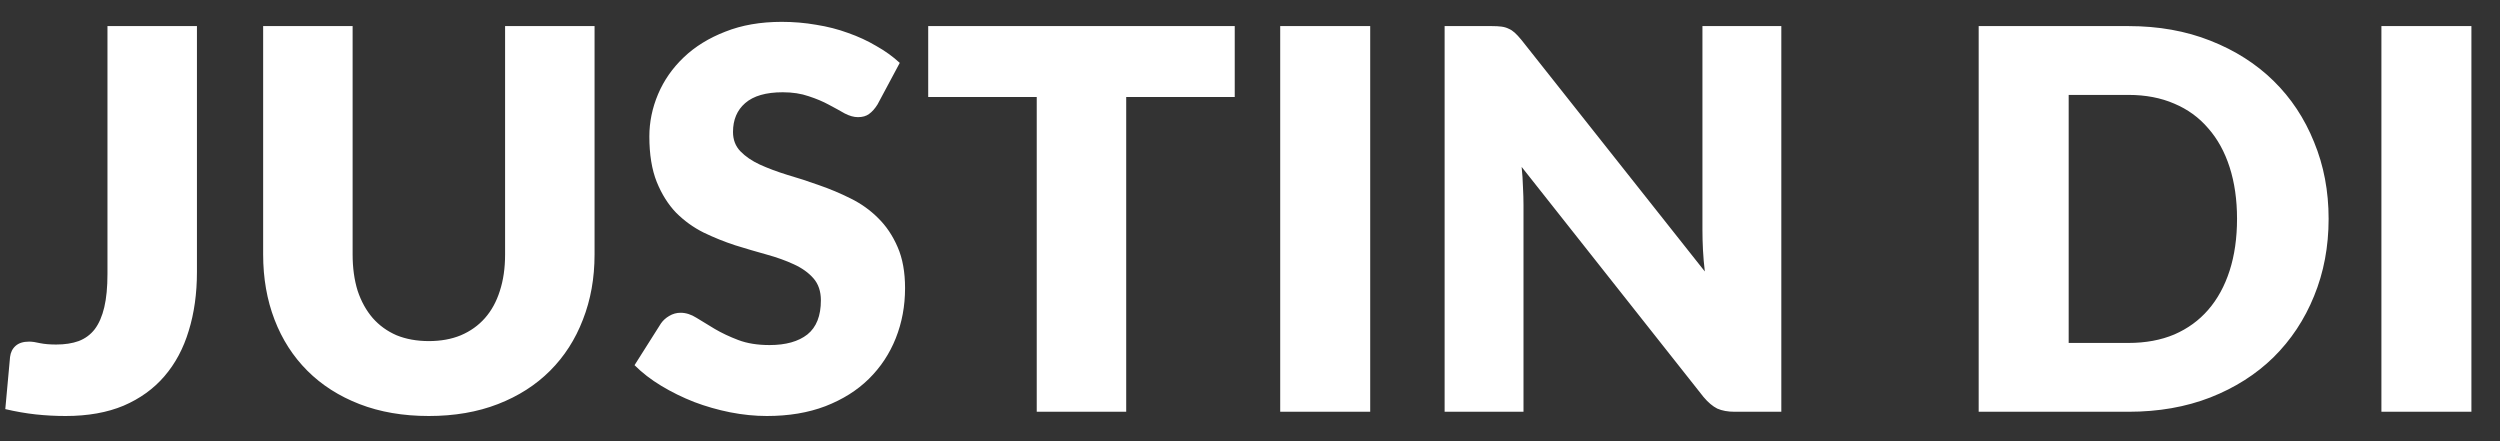 <svg width="85" height="15" viewBox="0 0 85 15" fill="none" xmlns="http://www.w3.org/2000/svg">
<rect x="0" y="0" width="85" height="15" fill="#333333" stroke="none"/>
<path d="M6.696 9.248C6.696 9.98 6.603 10.646 6.417 11.246C6.237 11.846 5.961 12.362 5.589 12.794C5.223 13.22 4.761 13.553 4.203 13.793C3.645 14.027 2.988 14.144 2.232 14.144C1.89 14.144 1.551 14.126 1.215 14.09C0.885 14.054 0.54 13.994 0.18 13.91L0.342 12.137C0.36 11.981 0.423 11.855 0.531 11.759C0.639 11.663 0.792 11.615 0.99 11.615C1.092 11.615 1.218 11.633 1.368 11.669C1.518 11.699 1.698 11.714 1.908 11.714C2.202 11.714 2.457 11.675 2.673 11.597C2.895 11.513 3.078 11.378 3.222 11.192C3.366 11 3.474 10.751 3.546 10.445C3.618 10.139 3.654 9.761 3.654 9.311V0.887H6.696V9.248ZM14.581 11.597C14.989 11.597 15.352 11.531 15.67 11.399C15.994 11.261 16.267 11.066 16.489 10.814C16.711 10.562 16.879 10.256 16.993 9.896C17.113 9.53 17.173 9.116 17.173 8.654V0.887H20.215V8.654C20.215 9.458 20.083 10.196 19.819 10.868C19.561 11.54 19.189 12.119 18.703 12.605C18.217 13.091 17.626 13.469 16.93 13.739C16.234 14.009 15.451 14.144 14.581 14.144C13.705 14.144 12.919 14.009 12.223 13.739C11.527 13.469 10.936 13.091 10.45 12.605C9.964 12.119 9.592 11.54 9.334 10.868C9.076 10.196 8.947 9.458 8.947 8.654V0.887H11.989V8.645C11.989 9.107 12.046 9.521 12.16 9.887C12.28 10.247 12.451 10.556 12.673 10.814C12.895 11.066 13.165 11.261 13.483 11.399C13.807 11.531 14.173 11.597 14.581 11.597ZM29.836 3.551C29.746 3.695 29.65 3.803 29.548 3.875C29.452 3.947 29.326 3.983 29.17 3.983C29.032 3.983 28.882 3.941 28.72 3.857C28.564 3.767 28.384 3.668 28.18 3.56C27.982 3.452 27.754 3.356 27.496 3.272C27.238 3.182 26.944 3.137 26.614 3.137C26.044 3.137 25.618 3.26 25.336 3.506C25.06 3.746 24.922 4.073 24.922 4.487C24.922 4.751 25.006 4.97 25.174 5.144C25.342 5.318 25.561 5.468 25.831 5.594C26.107 5.72 26.419 5.837 26.767 5.945C27.121 6.047 27.481 6.164 27.847 6.296C28.213 6.422 28.57 6.572 28.918 6.746C29.272 6.92 29.584 7.142 29.854 7.412C30.13 7.682 30.352 8.012 30.52 8.402C30.688 8.786 30.772 9.251 30.772 9.797C30.772 10.403 30.667 10.97 30.457 11.498C30.247 12.026 29.941 12.488 29.539 12.884C29.143 13.274 28.651 13.583 28.063 13.811C27.481 14.033 26.818 14.144 26.074 14.144C25.666 14.144 25.249 14.102 24.823 14.018C24.403 13.934 23.995 13.817 23.599 13.667C23.203 13.511 22.831 13.328 22.483 13.118C22.135 12.908 21.832 12.674 21.574 12.416L22.474 10.994C22.546 10.892 22.639 10.808 22.753 10.742C22.873 10.67 23.002 10.634 23.14 10.634C23.32 10.634 23.5 10.691 23.68 10.805C23.866 10.919 24.073 11.045 24.301 11.183C24.535 11.321 24.802 11.447 25.102 11.561C25.402 11.675 25.756 11.732 26.164 11.732C26.716 11.732 27.145 11.612 27.451 11.372C27.757 11.126 27.91 10.739 27.91 10.211C27.91 9.905 27.826 9.656 27.658 9.464C27.49 9.272 27.268 9.113 26.992 8.987C26.722 8.861 26.413 8.75 26.065 8.654C25.717 8.558 25.36 8.453 24.994 8.339C24.628 8.219 24.271 8.075 23.923 7.907C23.575 7.733 23.263 7.508 22.987 7.232C22.717 6.95 22.498 6.602 22.33 6.188C22.162 5.768 22.078 5.252 22.078 4.64C22.078 4.148 22.177 3.668 22.375 3.2C22.573 2.732 22.864 2.315 23.248 1.949C23.632 1.583 24.103 1.292 24.661 1.076C25.219 0.854 25.858 0.743 26.578 0.743C26.98 0.743 27.37 0.776 27.748 0.842C28.132 0.902 28.495 0.995 28.837 1.121C29.179 1.241 29.497 1.388 29.791 1.562C30.091 1.73 30.358 1.922 30.592 2.138L29.836 3.551ZM41.981 3.299H38.291V14H35.249V3.299H31.559V0.887H41.981V3.299ZM46.587 14H43.527V0.887H46.587V14ZM60.565 0.887V14H58.981C58.747 14 58.549 13.964 58.387 13.892C58.231 13.814 58.075 13.682 57.919 13.496L51.736 5.675C51.76 5.909 51.775 6.137 51.781 6.359C51.793 6.575 51.799 6.779 51.799 6.971V14H49.117V0.887H50.719C50.851 0.887 50.962 0.893 51.052 0.905C51.142 0.917 51.223 0.941 51.295 0.977C51.367 1.007 51.436 1.052 51.502 1.112C51.568 1.172 51.643 1.253 51.727 1.355L57.964 9.23C57.934 8.978 57.913 8.735 57.901 8.501C57.889 8.261 57.883 8.036 57.883 7.826V0.887H60.565ZM79.173 7.439C79.173 8.387 79.008 9.263 78.678 10.067C78.354 10.865 77.895 11.558 77.301 12.146C76.707 12.728 75.99 13.184 75.15 13.514C74.316 13.838 73.389 14 72.369 14H67.275V0.887H72.369C73.389 0.887 74.316 1.052 75.15 1.382C75.99 1.712 76.707 2.168 77.301 2.75C77.895 3.332 78.354 4.025 78.678 4.829C79.008 5.627 79.173 6.497 79.173 7.439ZM76.059 7.439C76.059 6.791 75.975 6.206 75.807 5.684C75.639 5.162 75.396 4.721 75.078 4.361C74.766 3.995 74.382 3.716 73.926 3.524C73.47 3.326 72.951 3.227 72.369 3.227H70.335V11.66H72.369C72.951 11.66 73.47 11.564 73.926 11.372C74.382 11.174 74.766 10.895 75.078 10.535C75.396 10.169 75.639 9.725 75.807 9.203C75.975 8.681 76.059 8.093 76.059 7.439ZM84.028 14H80.968V0.887H84.028V14Z" fill="white"/>
</svg>
